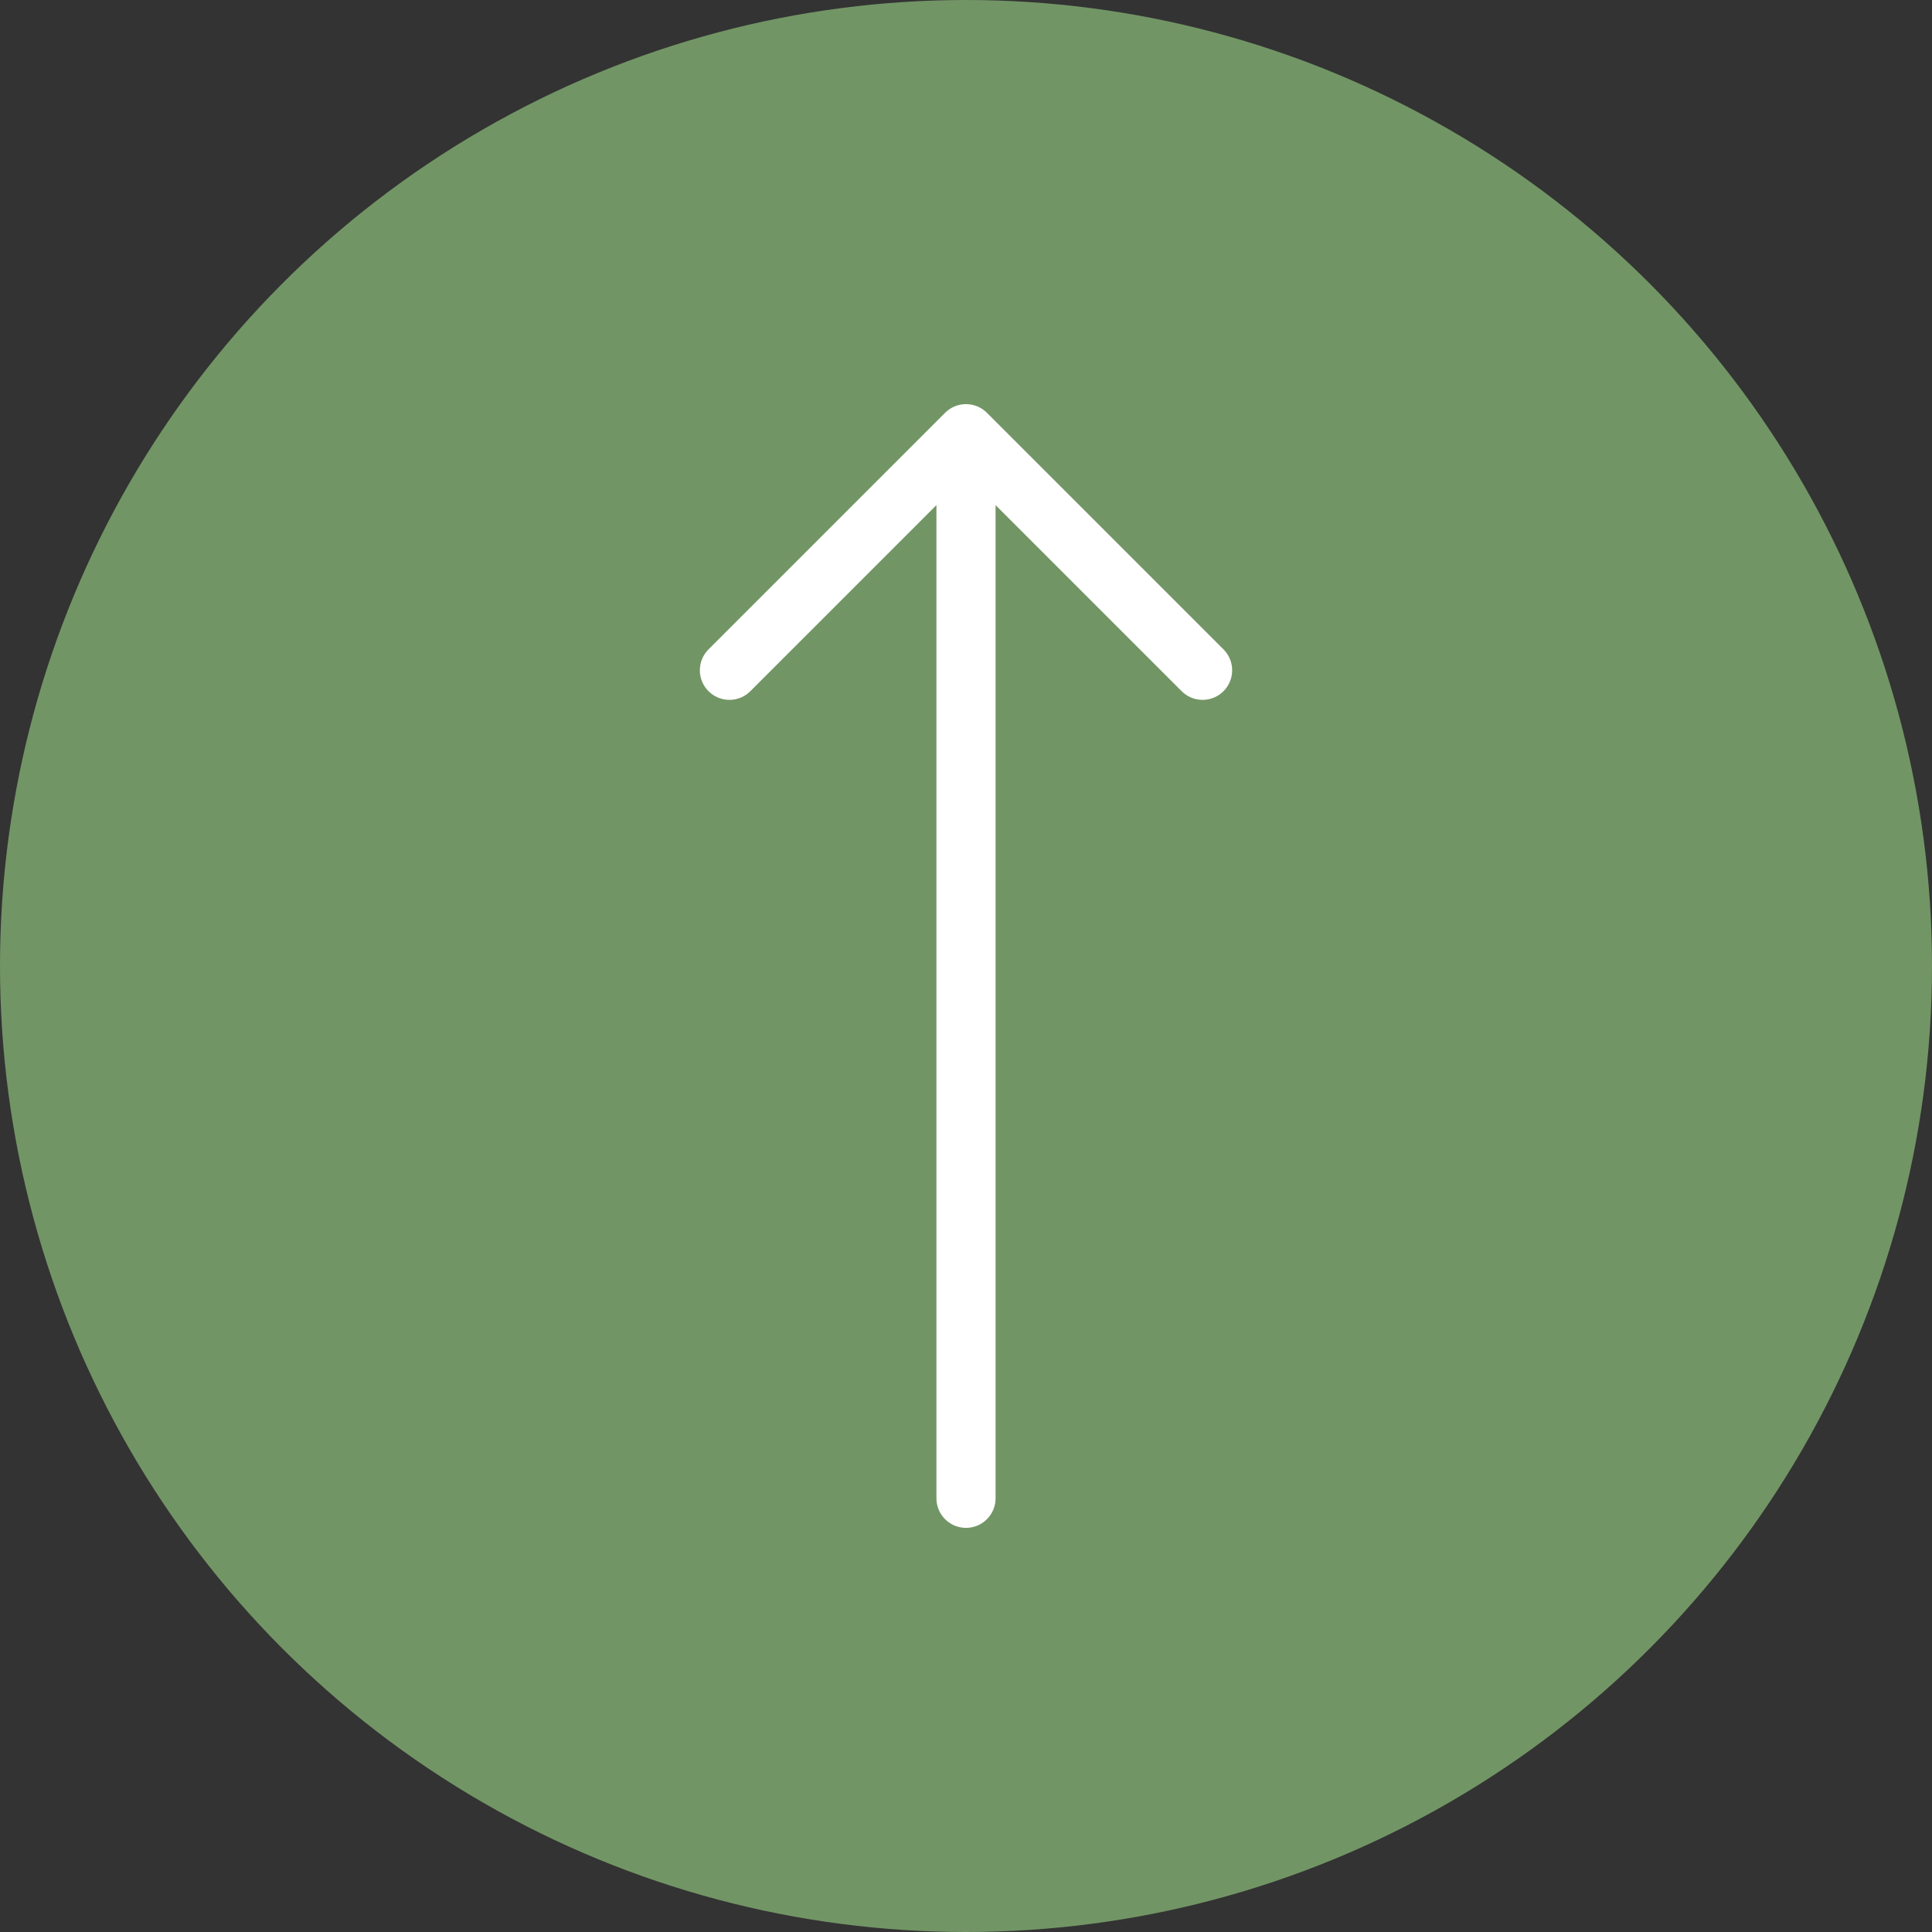 <svg width="98" height="98" viewBox="0 0 98 98" fill="none" xmlns="http://www.w3.org/2000/svg">
<rect x="0" y="0" width="98" height="98" fill="#333333" stroke="none"/>
<circle cx="49" cy="49" r="49" fill="#729565"/>
<path d="M37 34L49 22M49 22L61 34M49 22L49 76" stroke="white" stroke-width="3" stroke-linecap="round" stroke-linejoin="round"/>
</svg>

